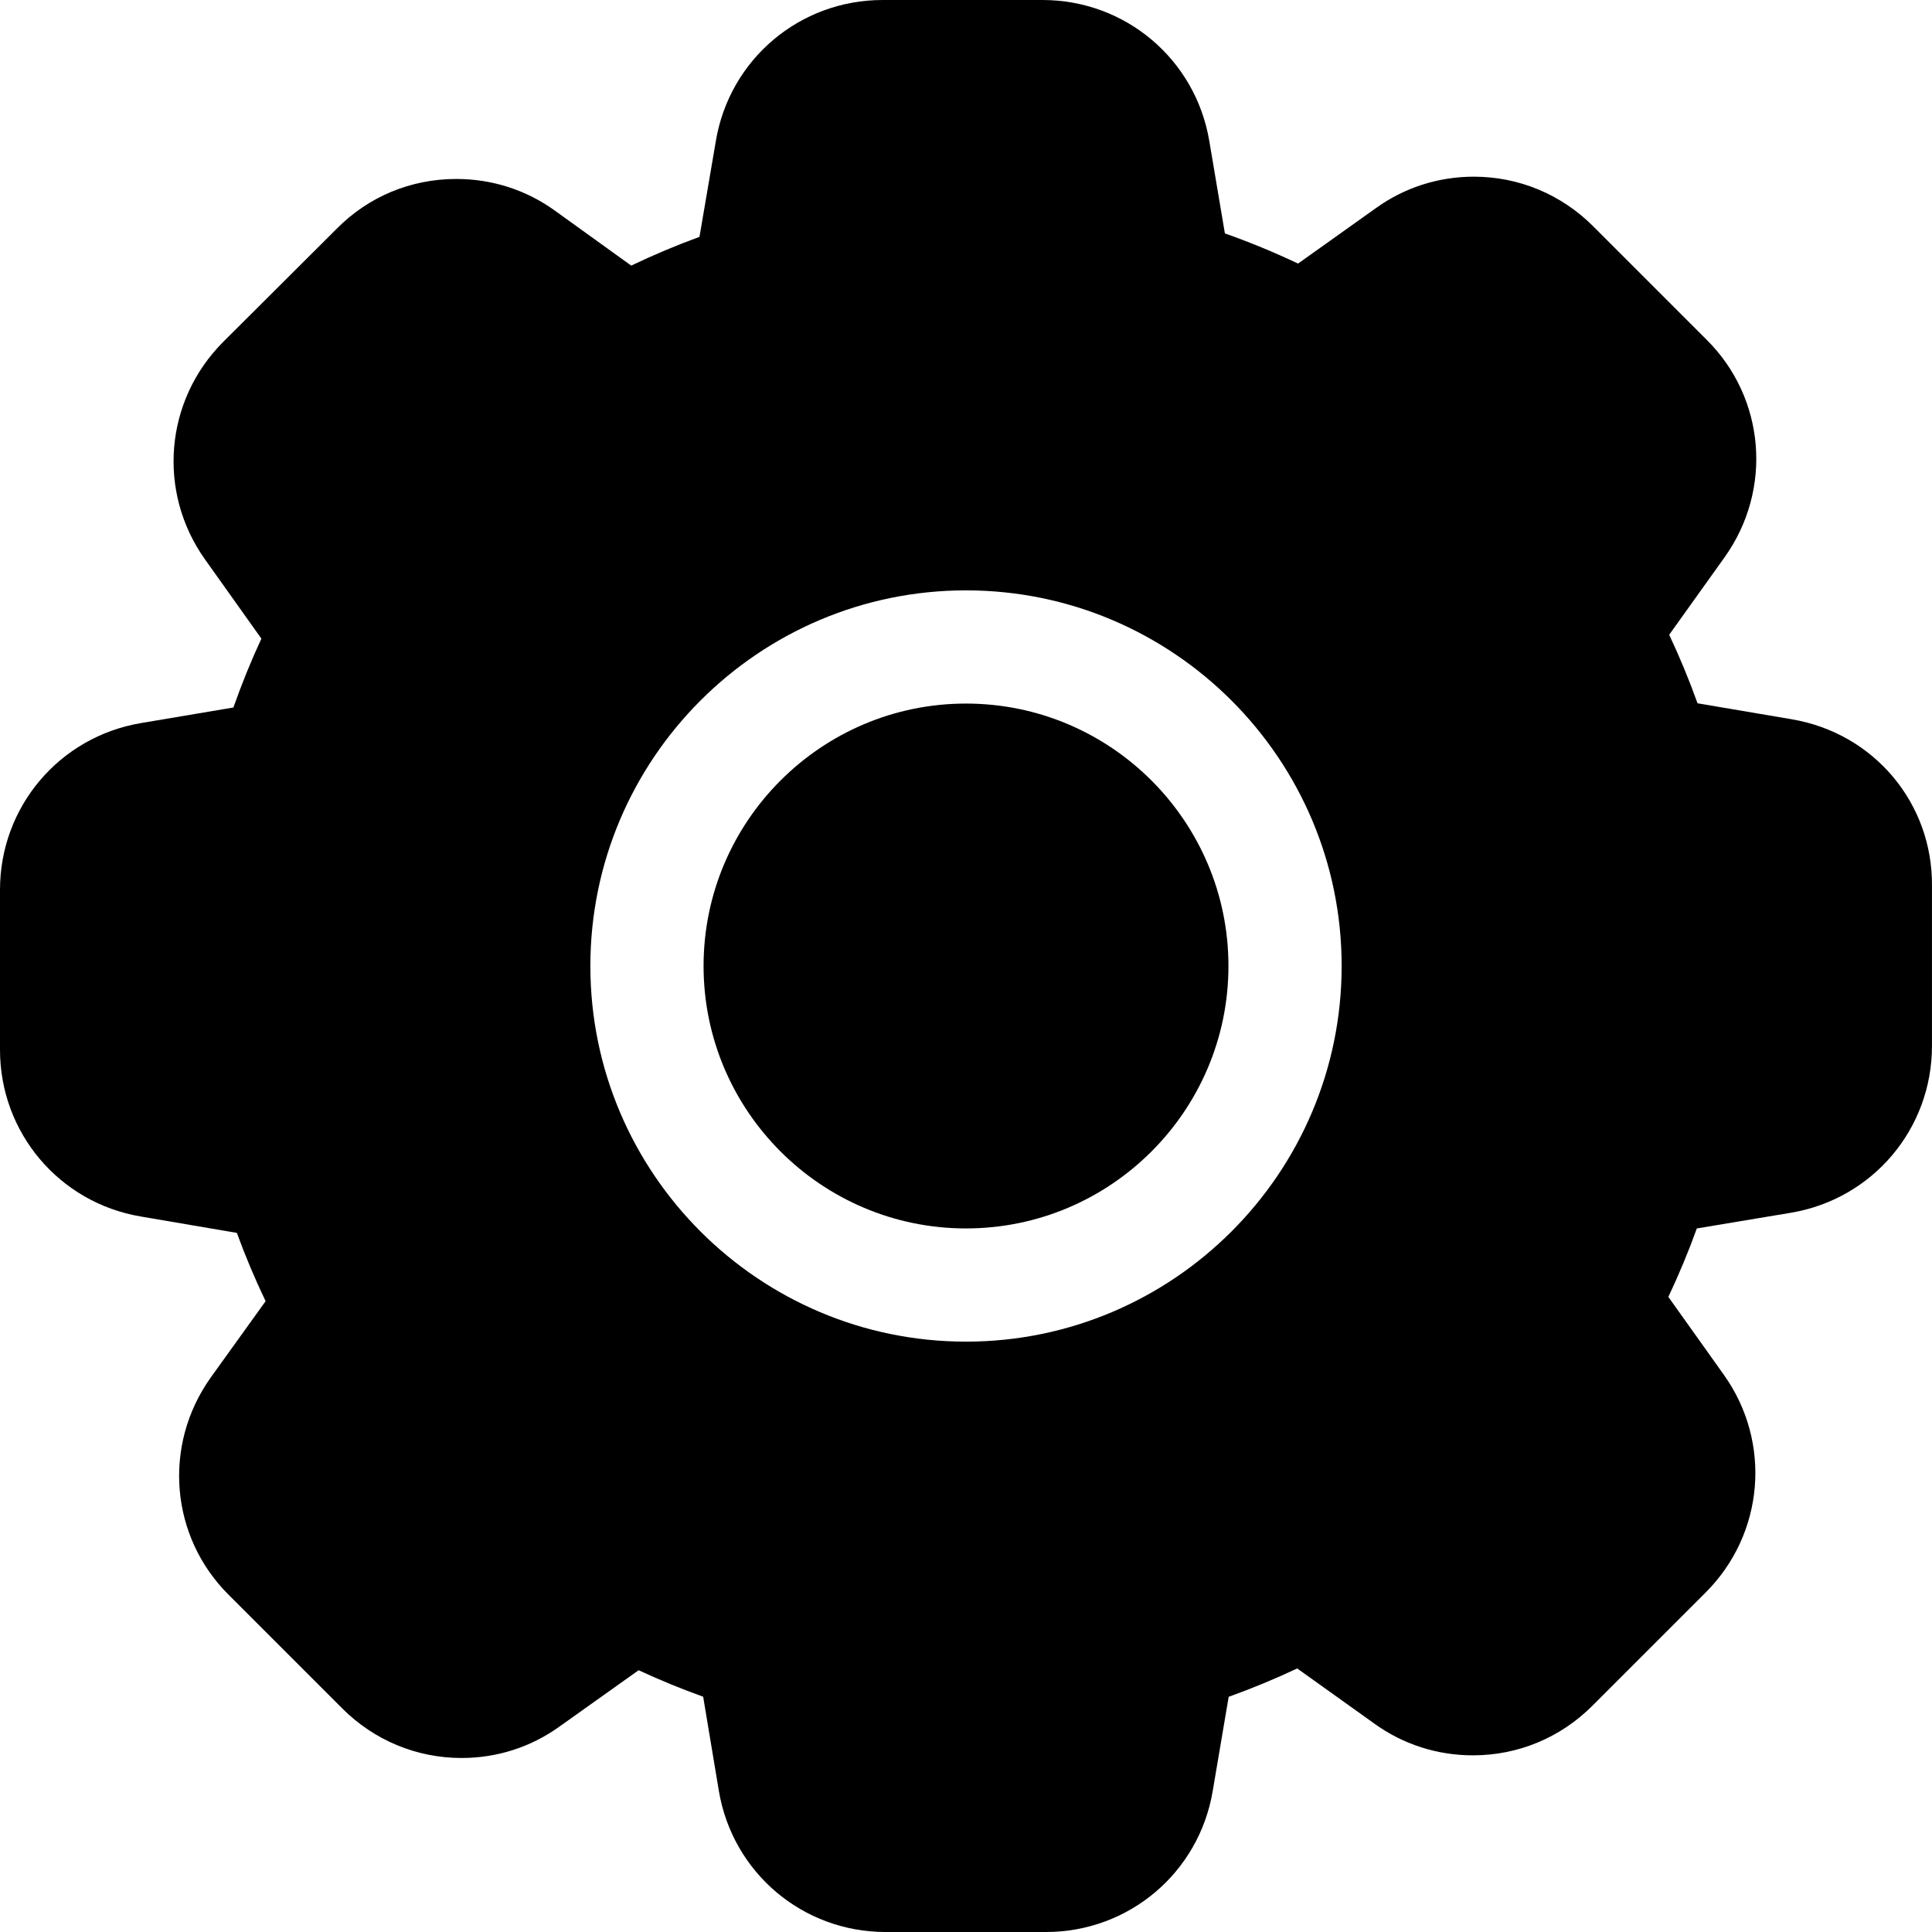 <svg height="512pt" viewBox="0 0 512 512" width="512pt" xmlns="http://www.w3.org/2000/svg"><path d="m256 186.453c-38.348 0-69.547 31.199-69.547 69.547s31.199 69.547 69.547 69.547c38.352 0 69.551-31.199 69.551-69.547s-31.199-69.547-69.551-69.547zm0 0"/><path d="m474.836 190.613-24.969-4.234c-2.223-6.188-4.734-12.258-7.512-18.16l14.703-20.57c12.793-17.973 10.738-42.246-4.836-57.668l-30.004-30.008c-8.48-8.48-19.723-13.152-31.648-13.152-9.398 0-18.383 2.895-25.922 8.32l-20.648 14.707c-6.387-3.02-12.867-5.691-19.391-7.992l-4.129-24.469c-3.637-21.664-22.223-37.387-44.195-37.387h-42.387c-21.973 0-40.559 15.723-44.188 37.348l-4.34 25.422c-6.129 2.238-12.176 4.785-18.09 7.617l-20.273-14.598c-7.602-5.473-16.621-8.363-26.082-8.363-12.055 0-23.301 4.684-31.688 13.188l-30.07 29.973c-15.531 15.531-17.566 39.781-4.836 57.664l14.941 20.996c-2.75 5.918-5.227 12.016-7.418 18.246l-24.469 4.125c-21.664 3.637-37.387 22.223-37.387 44.195v42.391c0 21.973 15.723 40.559 37.348 44.188l25.422 4.336c2.238 6.133 4.785 12.184 7.621 18.098l-14.547 20.234c-12.793 17.973-10.738 42.246 4.836 57.668l30.004 30.004c8.48 8.48 19.723 13.152 31.652 13.152 9.395 0 18.383-2.895 25.914-8.316l20.992-14.941c5.52 2.562 11.234 4.91 17.105 7.023l4.16 24.965c3.637 21.664 22.223 37.387 44.195 37.387h42.488c21.973 0 40.559-15.723 44.191-37.359l4.234-24.973c6.188-2.223 12.258-4.734 18.16-7.512l20.508 14.66c7.602 5.473 16.617 8.363 26.082 8.363 11.93 0 23.168-4.668 31.648-13.152l30.008-30.004c15.531-15.535 17.562-39.785 4.832-57.672l-14.719-20.664c2.852-6.043 5.371-12.105 7.543-18.141l24.93-4.156c21.664-3.637 37.387-22.223 37.387-44.195v-42.301c.246-22-15.363-40.609-37.16-44.281zm-218.836 164.934c-54.891 0-99.547-44.656-99.547-99.547s44.656-99.547 99.547-99.547 99.551 44.656 99.551 99.547-44.66 99.547-99.551 99.547zm0 0"/></svg>
